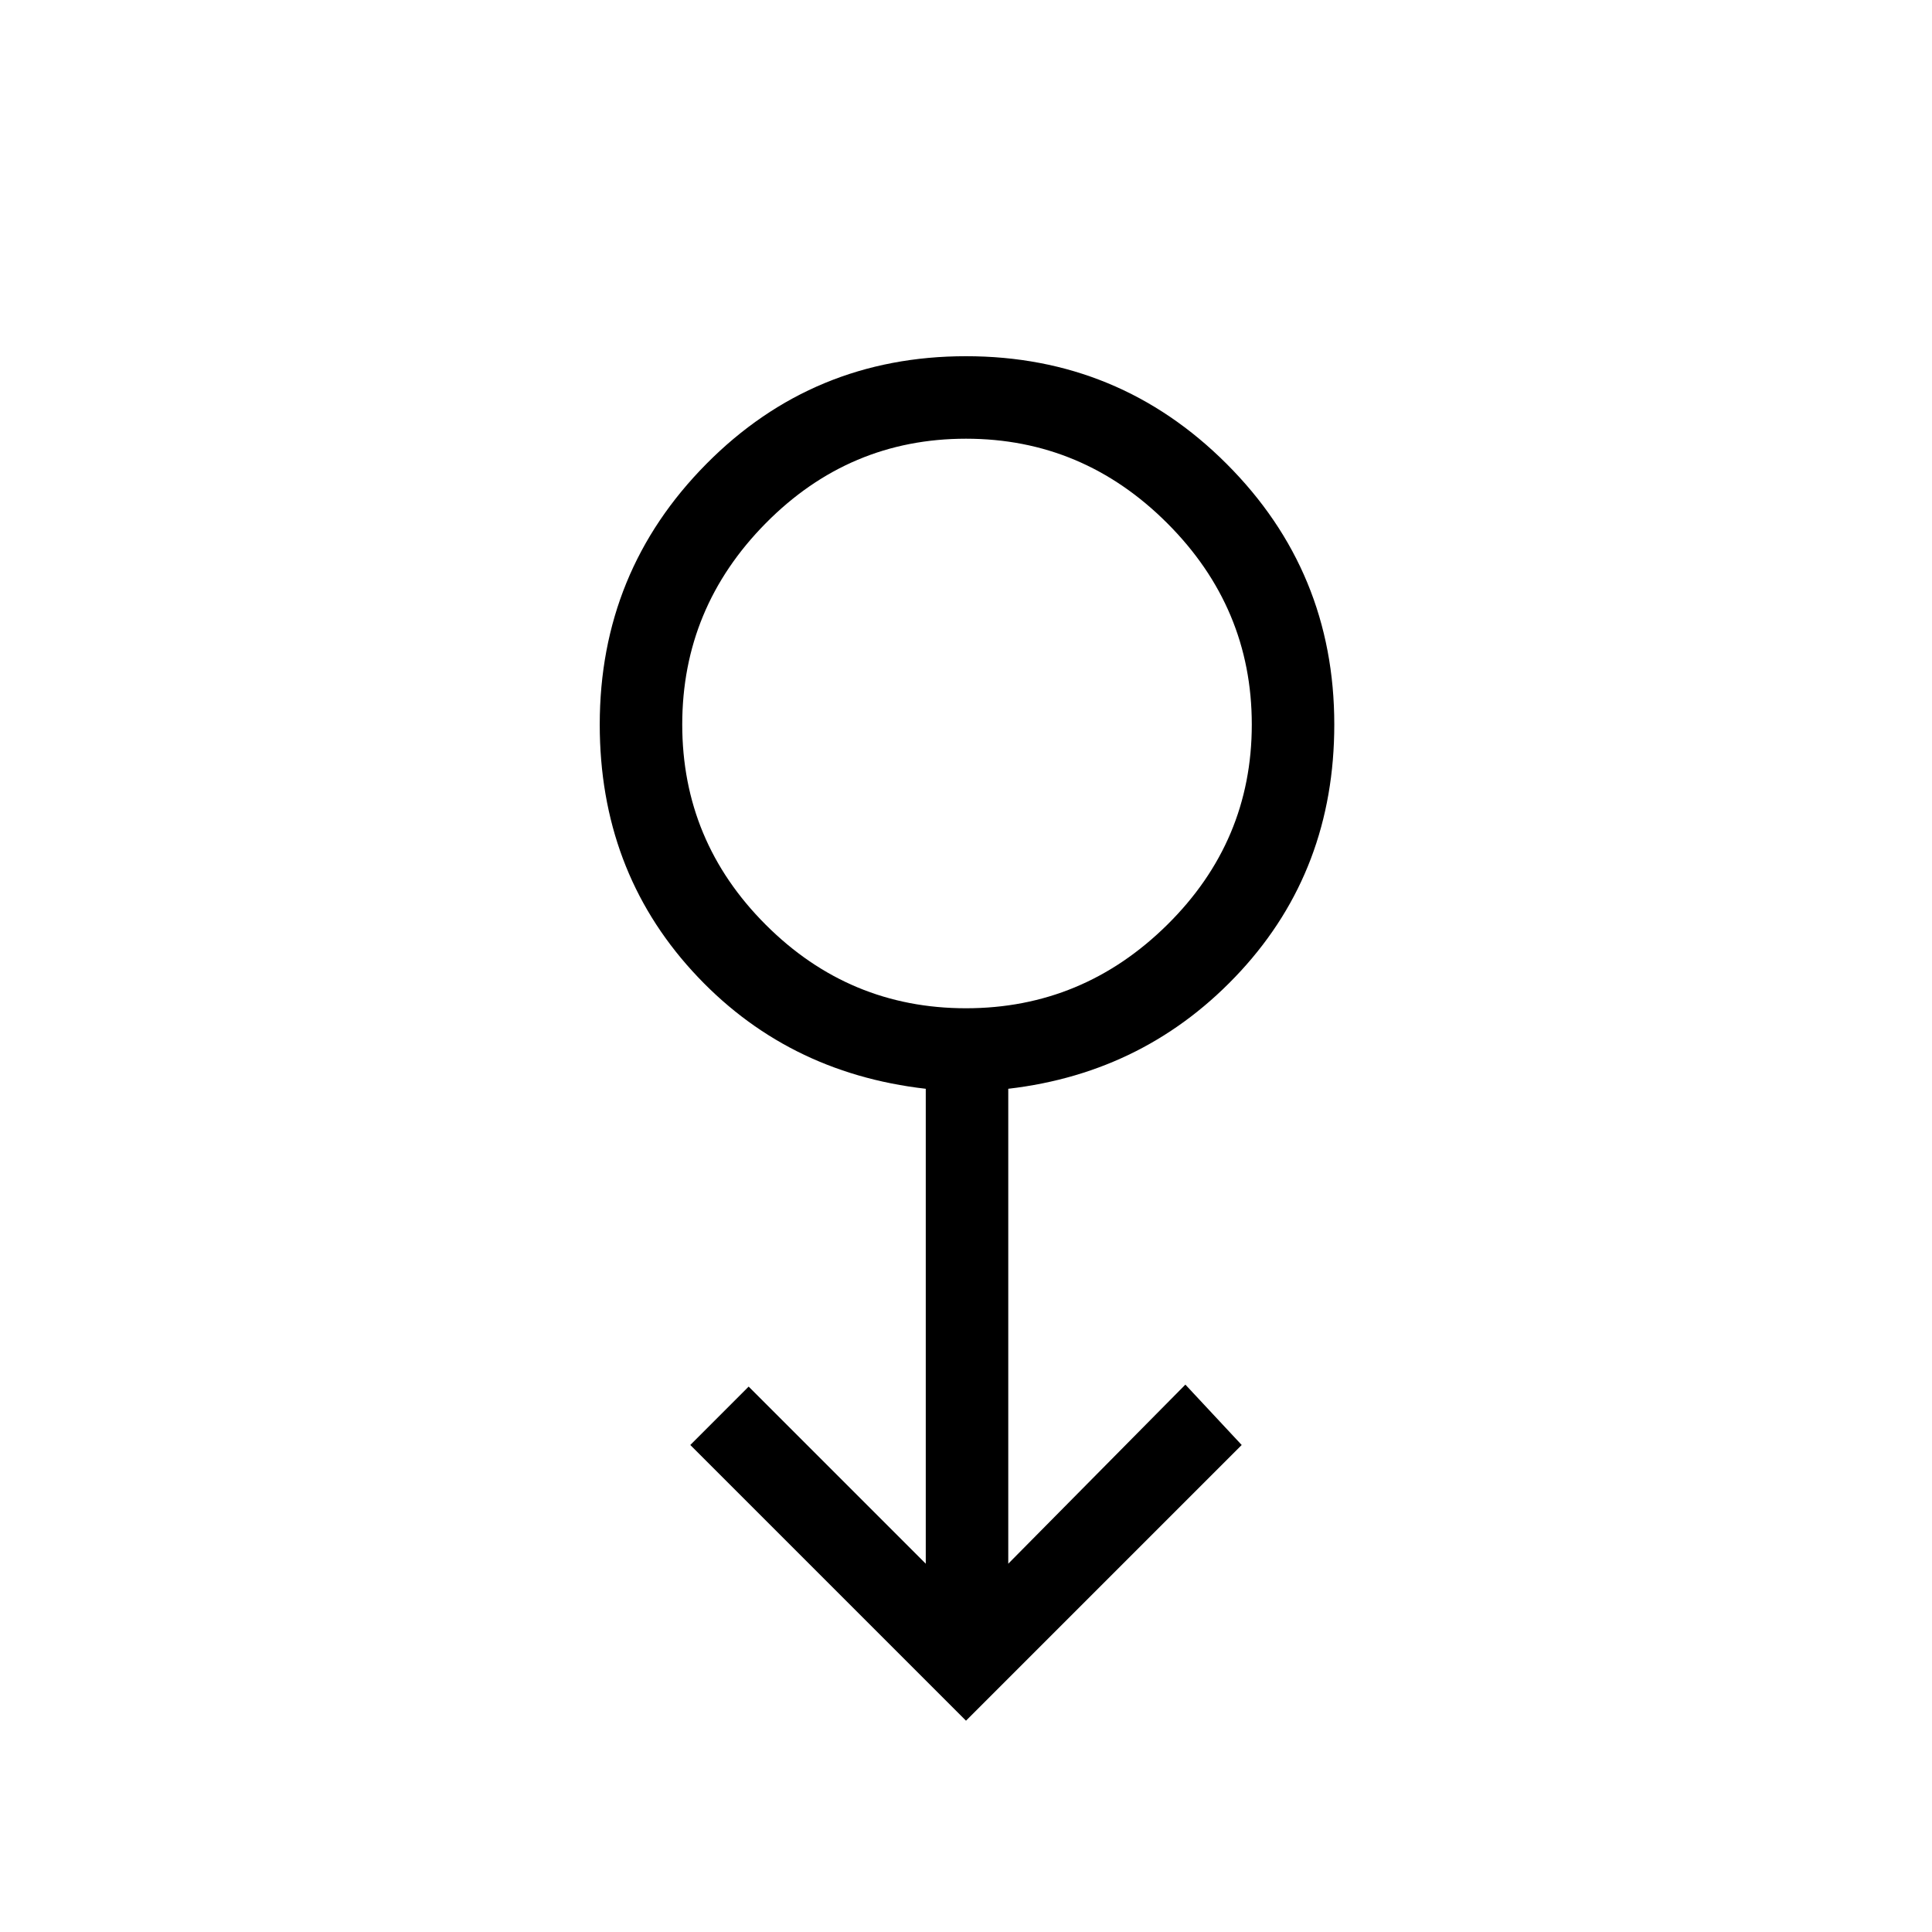 <svg xmlns="http://www.w3.org/2000/svg" height="40" width="40"><path d="m20 35.625-5.708-5.708 1.208-1.209 3.667 3.667v-9.833q-2.917-.334-4.834-2.438Q12.417 18 12.417 15q0-3.167 2.208-5.396T20 7.375q3.167 0 5.396 2.229T27.625 15q0 3-1.937 5.104-1.938 2.104-4.813 2.438v9.833l3.667-3.708 1.166 1.25Zm0-14.75q2.417 0 4.167-1.729T25.917 15q0-2.417-1.75-4.167T20 9.083q-2.417 0-4.146 1.75T14.125 15q0 2.417 1.729 4.146T20 20.875ZM20 15Z"/></svg>